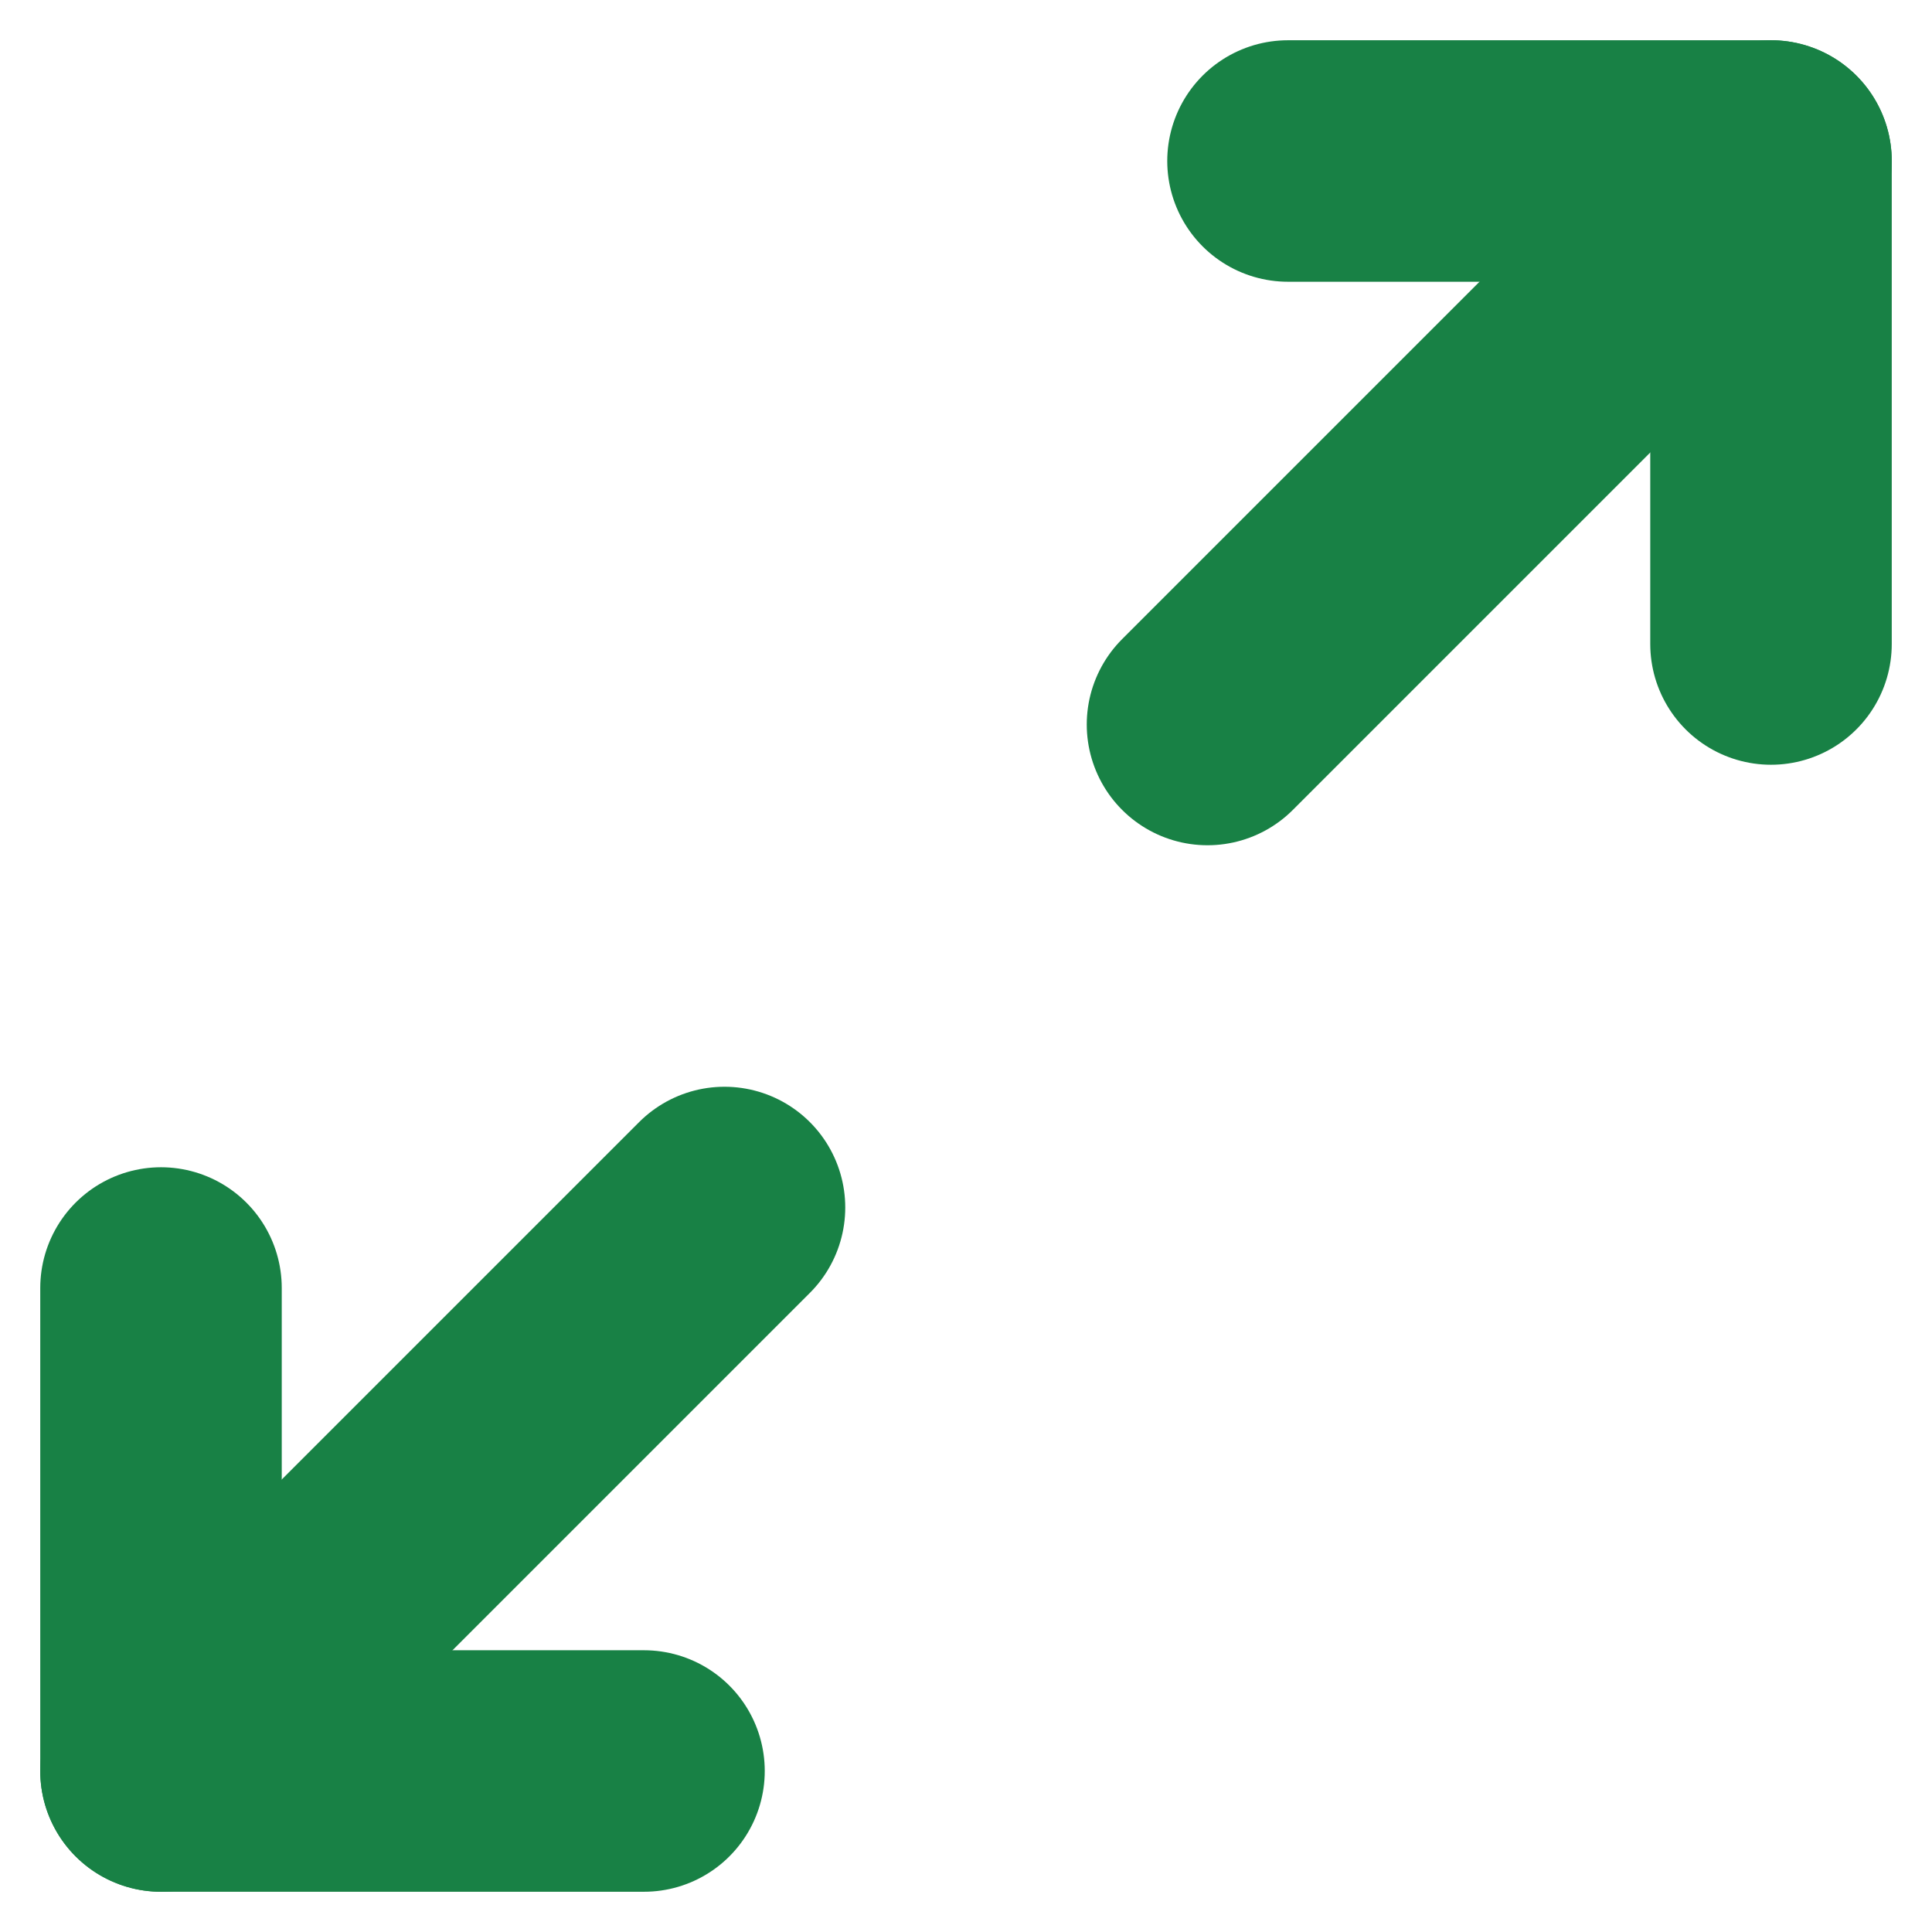 <svg width="12" height="12" viewBox="0 0 12 12" fill="none" xmlns="http://www.w3.org/2000/svg">
<path d="M8 1H11V4" stroke="#188145" stroke-width="1.5" stroke-linecap="round" stroke-linejoin="round"/>
<path d="M4 11H1V8" stroke="#188145" stroke-width="1.5" stroke-linecap="round" stroke-linejoin="round"/>
<path d="M7.5 4.5L11 1" stroke="#188145" stroke-width="1.5" stroke-linecap="round" stroke-linejoin="round"/>
<path d="M4.5 7.5L1 11" stroke="#188145" stroke-width="1.5" stroke-linecap="round" stroke-linejoin="round"/>
</svg>
